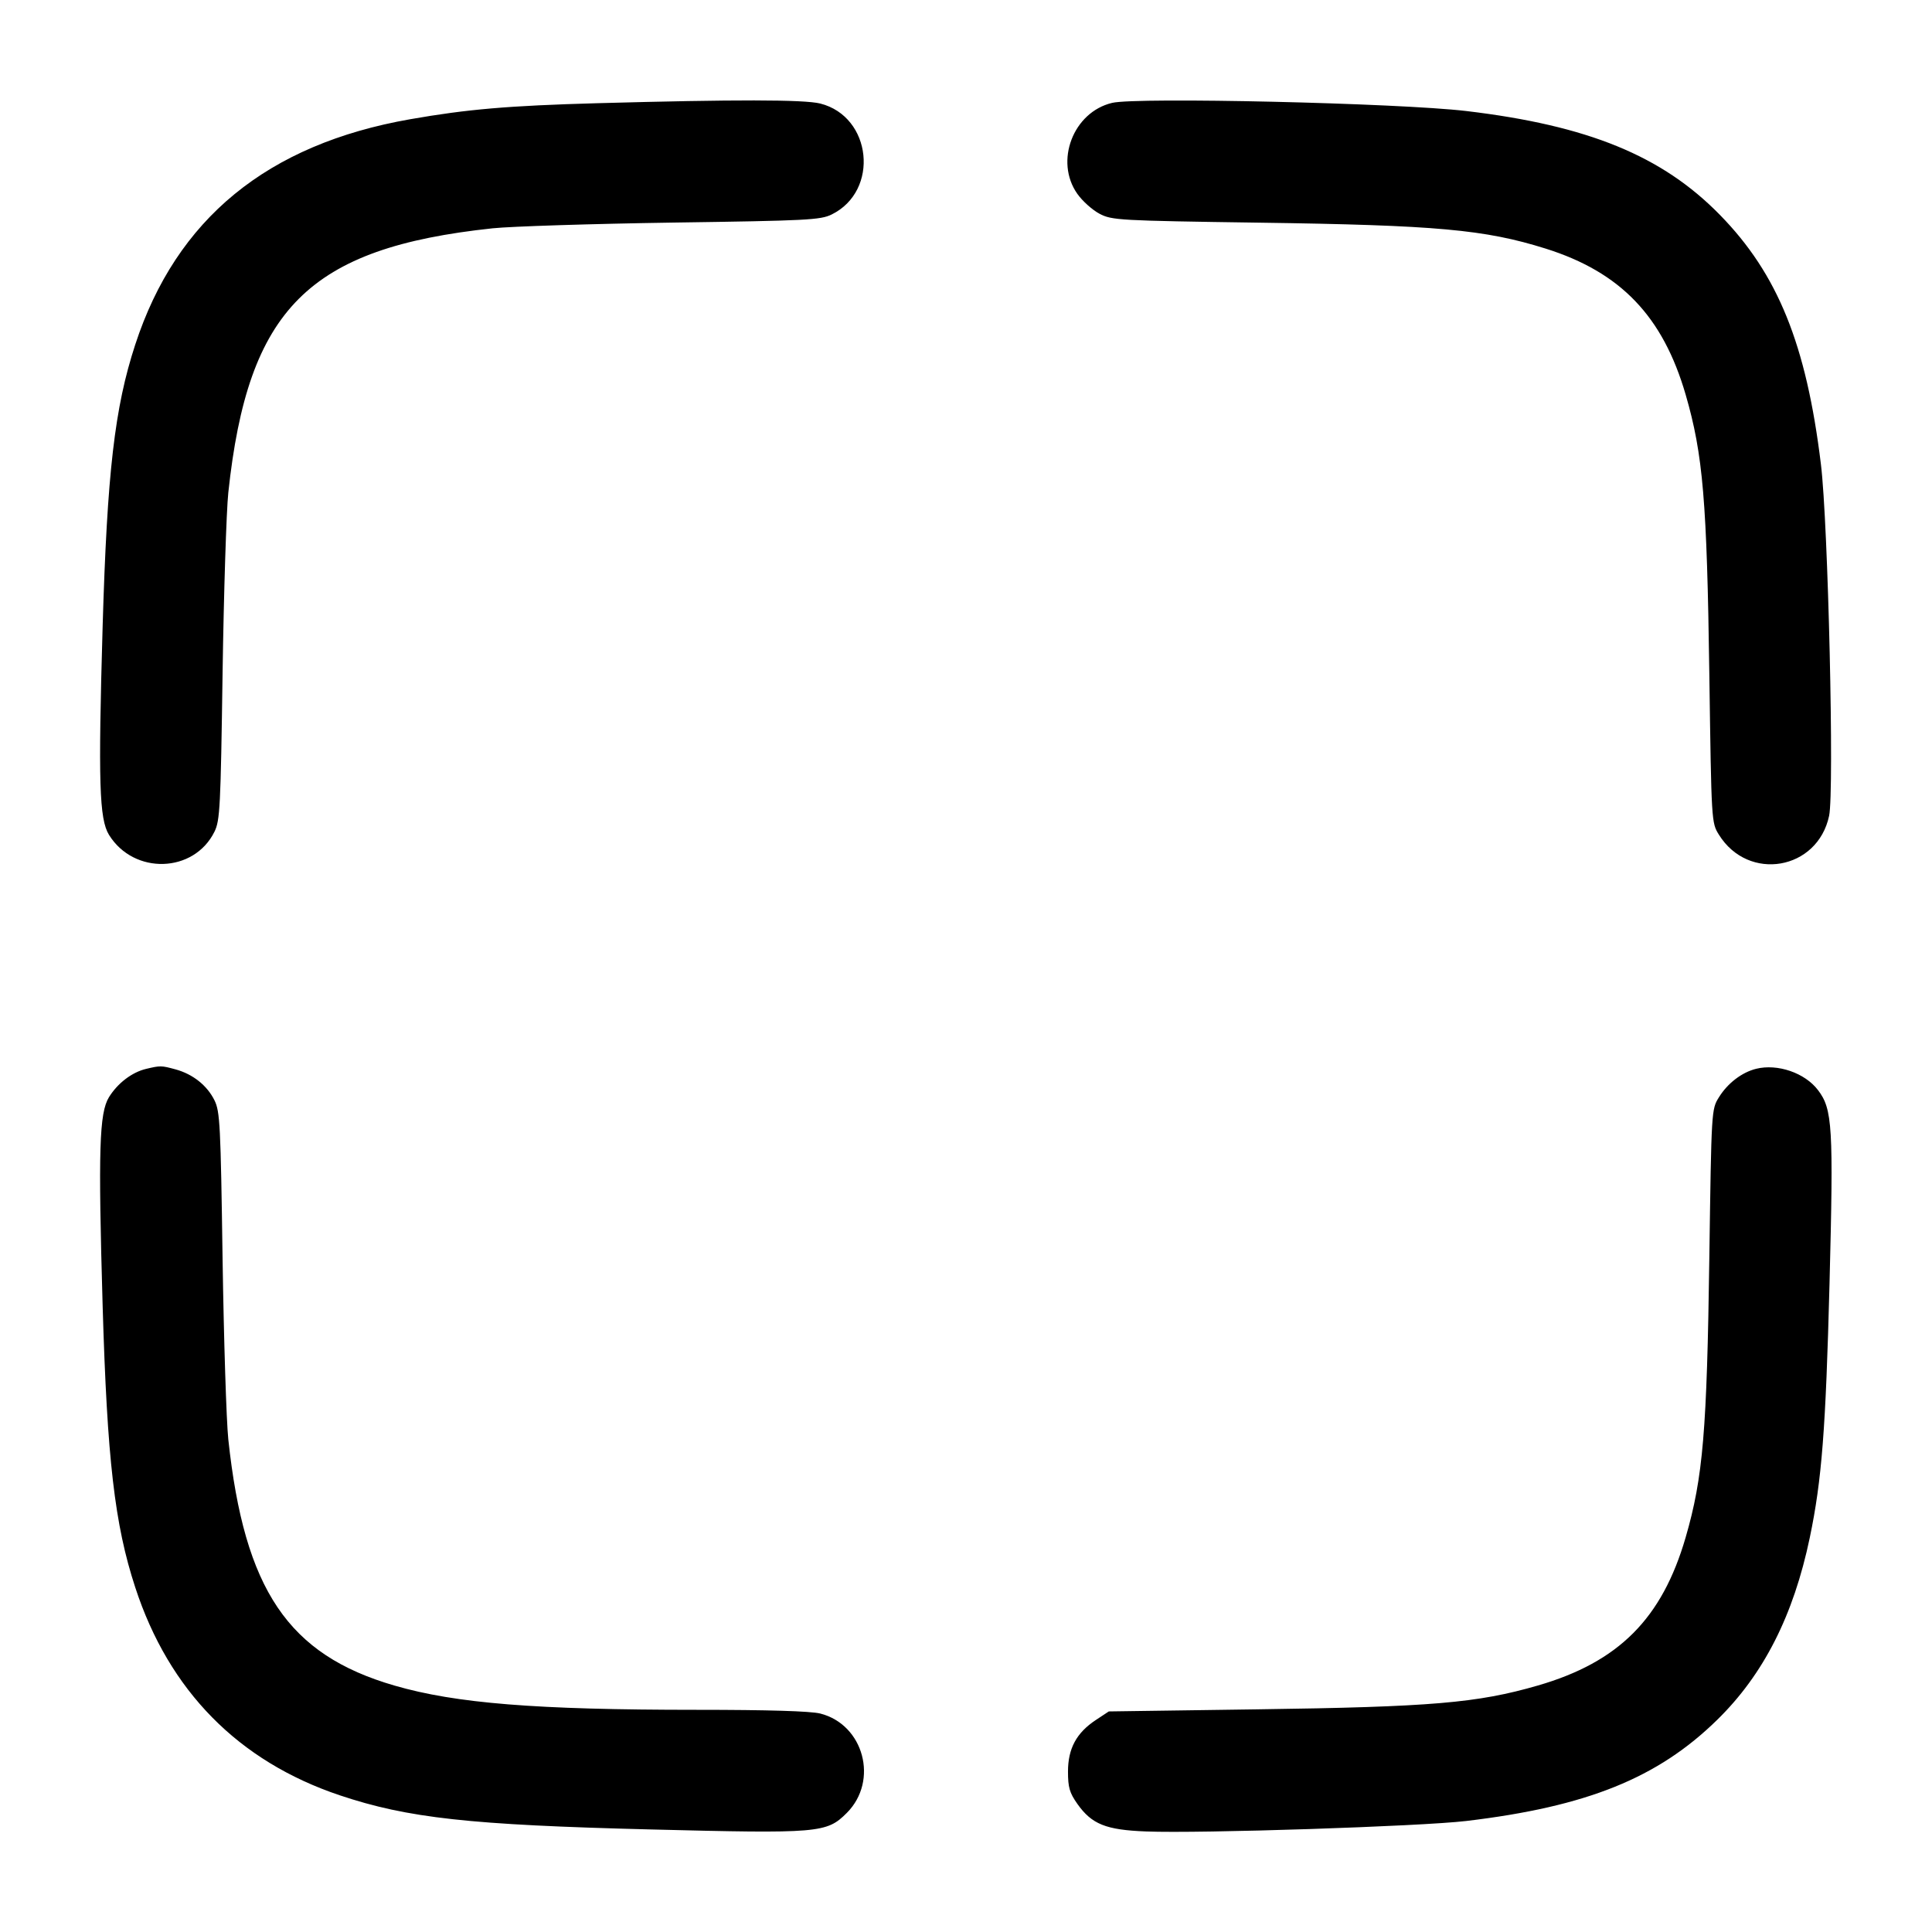 <svg width="24" height="24" viewBox="0 0 24 24" fill="none" xmlns="http://www.w3.org/2000/svg"><path d="M7.420 1.282 C 6.310 1.313,5.804 1.357,5.096 1.481 C 3.321 1.792,2.190 2.718,1.680 4.281 C 1.424 5.063,1.331 5.870,1.275 7.780 C 1.219 9.720,1.233 10.174,1.354 10.371 C 1.663 10.870,2.409 10.848,2.664 10.332 C 2.733 10.193,2.741 10.028,2.765 8.360 C 2.780 7.359,2.812 6.351,2.836 6.120 C 3.080 3.833,3.833 3.080,6.120 2.836 C 6.351 2.812,7.359 2.780,8.360 2.765 C 10.028 2.741,10.193 2.733,10.332 2.664 C 10.928 2.370,10.832 1.448,10.189 1.286 C 9.988 1.236,9.124 1.235,7.420 1.282 M13.815 1.278 C 13.331 1.393,13.098 2.004,13.383 2.408 C 13.447 2.499,13.572 2.610,13.660 2.656 C 13.813 2.736,13.898 2.741,15.640 2.766 C 17.844 2.797,18.445 2.851,19.200 3.088 C 20.132 3.381,20.657 3.929,20.940 4.903 C 21.156 5.648,21.204 6.223,21.234 8.380 C 21.260 10.214,21.260 10.220,21.353 10.369 C 21.719 10.958,22.579 10.810,22.722 10.134 C 22.787 9.827,22.710 6.497,22.620 5.767 C 22.439 4.278,22.084 3.403,21.365 2.669 C 20.647 1.935,19.728 1.559,18.213 1.379 C 17.372 1.280,14.122 1.205,13.815 1.278 M1.815 13.278 C 1.639 13.320,1.462 13.455,1.354 13.629 C 1.233 13.826,1.219 14.280,1.275 16.220 C 1.331 18.130,1.424 18.937,1.680 19.719 C 2.099 21.003,2.961 21.879,4.221 22.302 C 5.066 22.585,5.836 22.670,8.080 22.726 C 10.180 22.779,10.269 22.771,10.519 22.521 C 10.918 22.122,10.731 21.423,10.189 21.286 C 10.067 21.256,9.545 21.240,8.652 21.240 C 6.659 21.240,5.663 21.160,4.901 20.939 C 3.580 20.556,3.036 19.751,2.836 17.880 C 2.812 17.649,2.780 16.641,2.765 15.640 C 2.741 13.972,2.733 13.807,2.664 13.668 C 2.573 13.484,2.396 13.343,2.180 13.284 C 2.003 13.236,1.993 13.236,1.815 13.278 M21.815 13.277 C 21.638 13.321,21.461 13.456,21.353 13.631 C 21.260 13.780,21.260 13.786,21.234 15.620 C 21.204 17.777,21.156 18.352,20.940 19.097 C 20.647 20.107,20.108 20.647,19.104 20.938 C 18.351 21.156,17.782 21.204,15.617 21.234 L 13.774 21.260 13.612 21.367 C 13.372 21.526,13.267 21.721,13.267 22.007 C 13.267 22.203,13.286 22.270,13.383 22.408 C 13.562 22.661,13.737 22.732,14.236 22.751 C 14.907 22.778,17.648 22.688,18.213 22.621 C 19.712 22.443,20.593 22.088,21.331 21.365 C 21.907 20.802,22.280 20.068,22.482 19.100 C 22.631 18.386,22.680 17.757,22.727 15.946 C 22.777 13.993,22.764 13.778,22.584 13.542 C 22.421 13.327,22.081 13.211,21.815 13.277 " stroke="none" fill-rule="evenodd" fill="black"></path></svg>